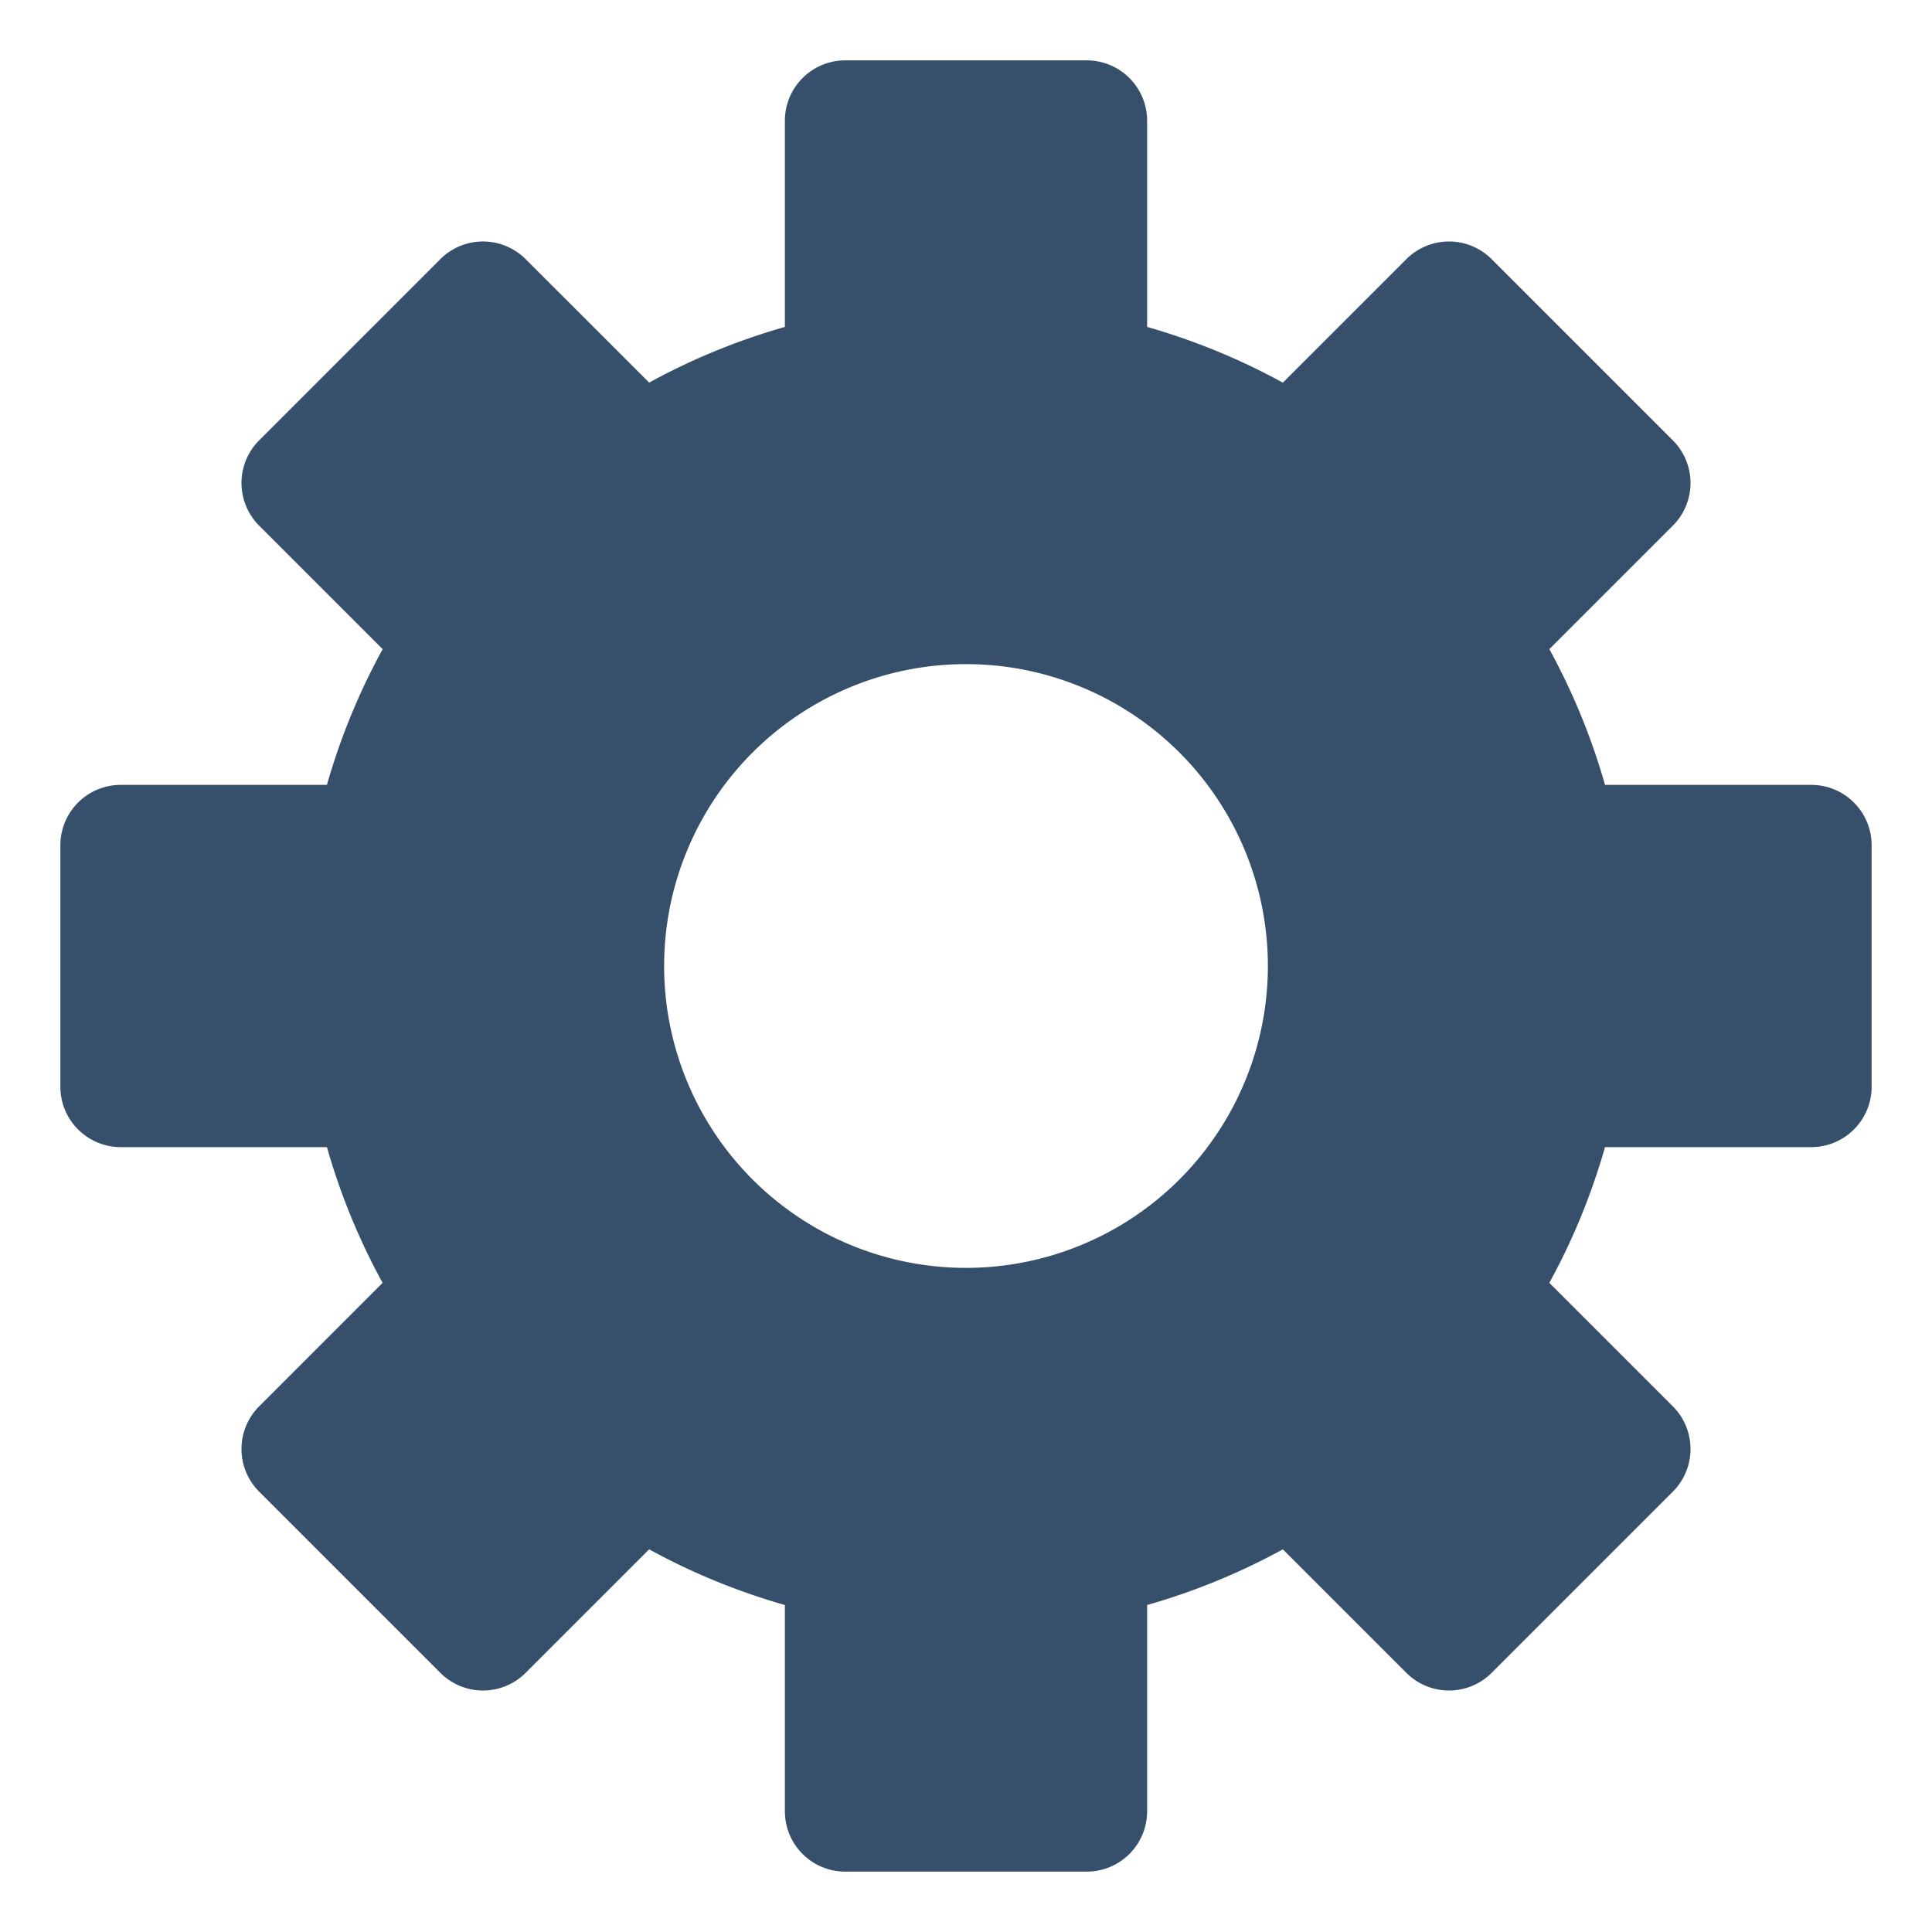 <svg xmlns="http://www.w3.org/2000/svg" viewBox="0 0 32 32"><title>cogwheel</title><g id="cogwheel"><rect width="32" height="32" style="fill:none"/><path d="M30,13H26.584a10.897,10.897,0,0,0-.922-2.248L27.707,8.707a.999.999,0,0,0,0-1.414l-3-3a.999.999,0,0,0-1.414,0L21.248,6.338A10.896,10.896,0,0,0,19,5.415V2a1,1,0,0,0-1-1H14a1,1,0,0,0-1,1V5.415a10.883,10.883,0,0,0-2.248.922L8.707,4.293a.999.999,0,0,0-1.414,0l-3,3a.999.999,0,0,0,0,1.414l2.045,2.045A10.883,10.883,0,0,0,5.415,13H2a1,1,0,0,0-1,1v4a1,1,0,0,0,1,1H5.415a10.883,10.883,0,0,0,.922,2.248L4.293,23.293a.999.999,0,0,0,0,1.414l3,3a.999.999,0,0,0,1.414,0l2.045-2.045A10.883,10.883,0,0,0,13,26.584V30a1,1,0,0,0,1,1h4a1,1,0,0,0,1-1V26.584a10.896,10.896,0,0,0,2.248-.922l2.045,2.045a.999.999,0,0,0,1.414,0l3-3a.999.999,0,0,0,0-1.414l-2.045-2.045A10.897,10.897,0,0,0,26.584,19H30a1,1,0,0,0,1-1V14A1,1,0,0,0,30,13ZM16,21a5,5,0,1,1,5-5A5,5,0,0,1,16,21Z" style="fill:#364f6b"/></g></svg>